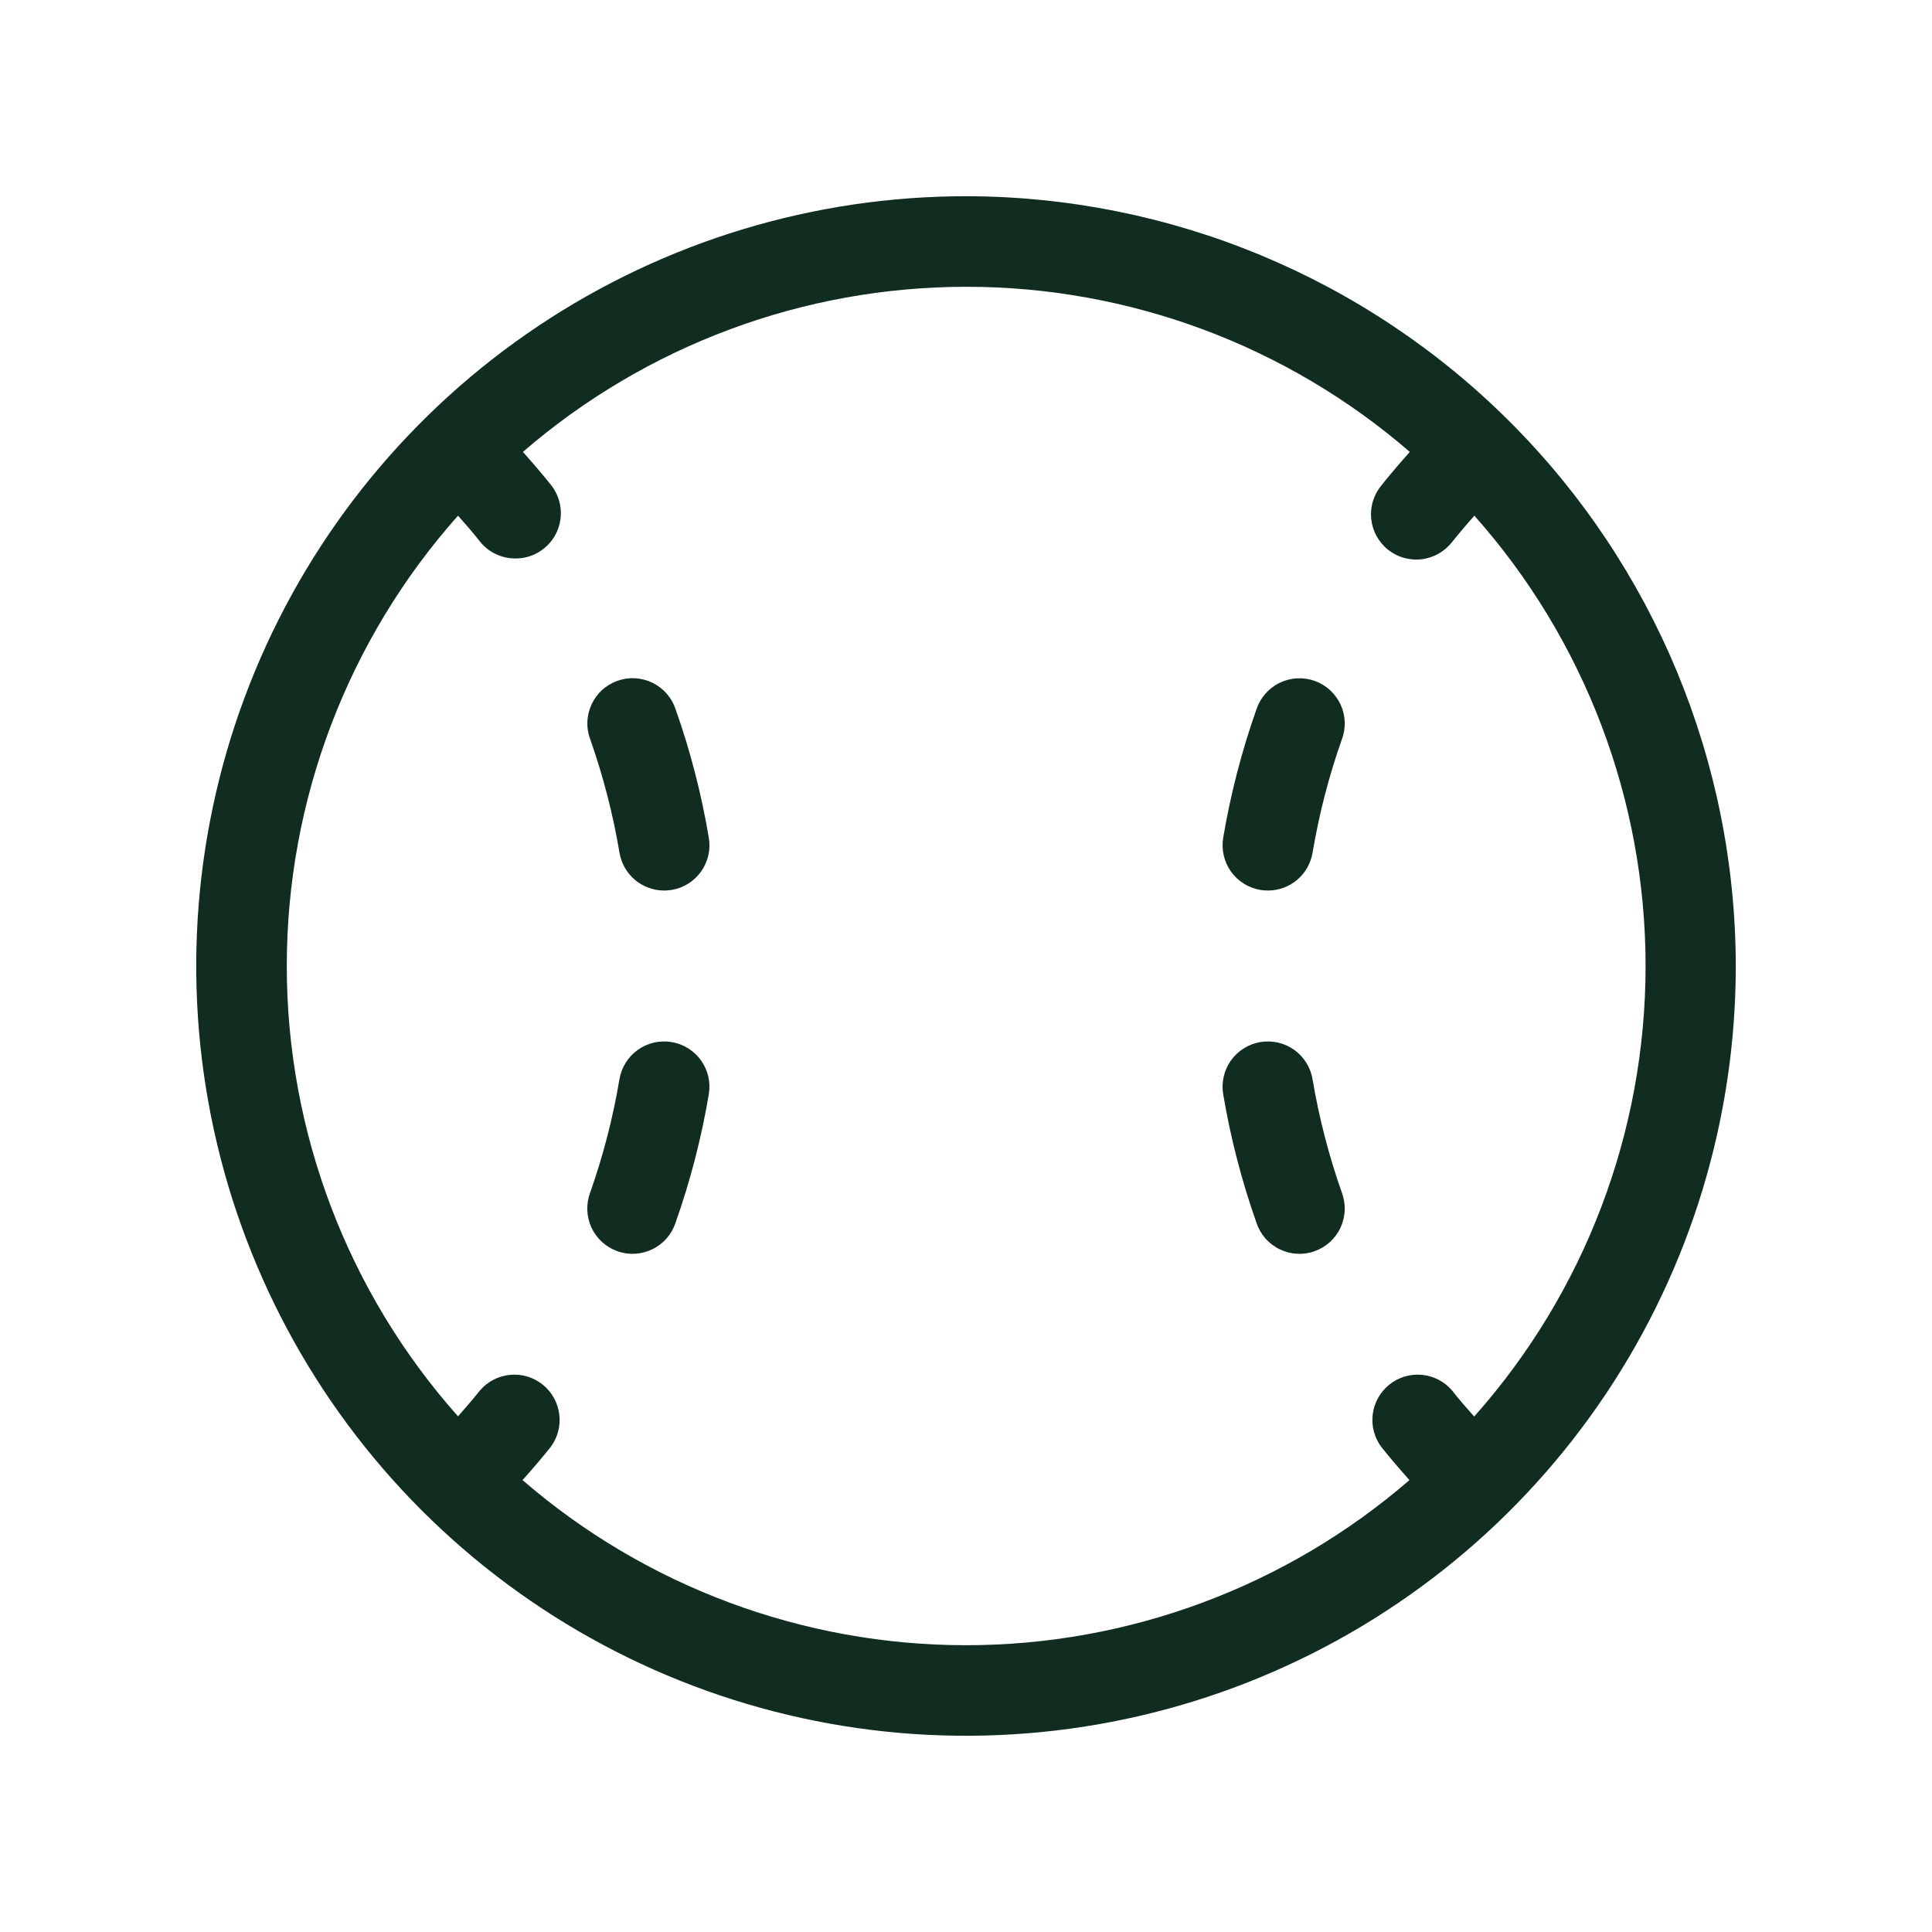 <svg width="32" height="32" viewBox="0 0 32 32" fill="none" xmlns="http://www.w3.org/2000/svg">
<path d="M16 3.25C13.478 3.25 11.013 3.998 8.916 5.399C6.82 6.8 5.186 8.791 4.221 11.121C3.256 13.45 3.003 16.014 3.495 18.487C3.987 20.961 5.201 23.233 6.984 25.016C8.768 26.799 11.039 28.013 13.513 28.505C15.986 28.997 18.549 28.744 20.879 27.779C23.209 26.814 25.2 25.18 26.601 23.084C28.002 20.987 28.75 18.522 28.75 16C28.746 12.62 27.401 9.379 25.011 6.989C22.621 4.599 19.38 3.254 16 3.25ZM24.414 23.459C24.289 23.319 24.164 23.176 24.051 23.031C23.925 22.883 23.745 22.79 23.552 22.772C23.358 22.753 23.164 22.811 23.012 22.933C22.86 23.055 22.761 23.231 22.737 23.424C22.712 23.618 22.764 23.813 22.881 23.969C23.03 24.155 23.185 24.336 23.345 24.515C21.305 26.279 18.697 27.25 16 27.25C13.303 27.25 10.695 26.279 8.655 24.515C8.815 24.336 8.97 24.155 9.119 23.969C9.236 23.813 9.288 23.618 9.263 23.424C9.239 23.231 9.14 23.055 8.988 22.933C8.836 22.811 8.643 22.753 8.449 22.772C8.255 22.79 8.075 22.883 7.949 23.031C7.833 23.176 7.71 23.319 7.586 23.459C5.759 21.404 4.75 18.75 4.75 16C4.75 13.25 5.759 10.596 7.586 8.541C7.711 8.681 7.836 8.824 7.949 8.969C8.019 9.057 8.108 9.128 8.21 9.176C8.311 9.225 8.422 9.25 8.535 9.25C8.677 9.251 8.816 9.212 8.936 9.137C9.056 9.062 9.153 8.954 9.215 8.827C9.276 8.699 9.301 8.557 9.285 8.416C9.269 8.275 9.214 8.142 9.125 8.031C8.976 7.845 8.821 7.664 8.661 7.485C10.702 5.721 13.309 4.75 16.006 4.75C18.704 4.75 21.311 5.721 23.351 7.485C23.191 7.664 23.036 7.845 22.887 8.031C22.822 8.108 22.773 8.196 22.743 8.292C22.712 8.388 22.702 8.489 22.711 8.589C22.721 8.689 22.75 8.786 22.798 8.874C22.846 8.963 22.91 9.041 22.989 9.104C23.067 9.166 23.157 9.213 23.254 9.24C23.351 9.267 23.452 9.275 23.552 9.262C23.651 9.25 23.747 9.217 23.834 9.167C23.921 9.116 23.997 9.049 24.058 8.969C24.174 8.824 24.296 8.681 24.42 8.541C26.247 10.596 27.256 13.25 27.256 16C27.256 18.75 26.247 21.404 24.42 23.459H24.414ZM11.74 18.125C11.618 18.848 11.434 19.559 11.19 20.25C11.159 20.345 11.109 20.433 11.044 20.509C10.978 20.584 10.898 20.646 10.808 20.69C10.719 20.734 10.621 20.76 10.521 20.766C10.421 20.772 10.321 20.758 10.227 20.724C10.133 20.691 10.046 20.639 9.972 20.572C9.898 20.504 9.838 20.423 9.796 20.332C9.754 20.241 9.731 20.143 9.728 20.043C9.724 19.943 9.741 19.843 9.776 19.75C9.991 19.14 10.153 18.513 10.26 17.875C10.293 17.679 10.403 17.504 10.565 17.388C10.646 17.331 10.736 17.291 10.832 17.268C10.928 17.247 11.028 17.244 11.125 17.26C11.222 17.276 11.315 17.312 11.399 17.364C11.482 17.416 11.555 17.485 11.612 17.565C11.669 17.645 11.71 17.736 11.732 17.832C11.754 17.928 11.756 18.028 11.74 18.125ZM11.74 13.875C11.757 13.972 11.754 14.072 11.732 14.168C11.71 14.264 11.669 14.355 11.612 14.435C11.555 14.515 11.482 14.584 11.399 14.636C11.315 14.688 11.222 14.724 11.125 14.74C11.084 14.746 11.042 14.75 11 14.75C10.823 14.75 10.652 14.687 10.516 14.573C10.381 14.458 10.291 14.3 10.261 14.125C10.154 13.487 9.992 12.86 9.778 12.25C9.742 12.156 9.725 12.057 9.729 11.957C9.732 11.857 9.756 11.759 9.798 11.668C9.84 11.577 9.899 11.496 9.973 11.428C10.047 11.361 10.134 11.309 10.228 11.276C10.323 11.242 10.423 11.228 10.522 11.234C10.622 11.24 10.72 11.266 10.81 11.31C10.899 11.354 10.979 11.416 11.045 11.492C11.11 11.567 11.16 11.655 11.191 11.75C11.435 12.441 11.619 13.152 11.74 13.875ZM22.224 19.75C22.259 19.843 22.276 19.943 22.273 20.043C22.269 20.143 22.246 20.241 22.204 20.332C22.162 20.423 22.102 20.504 22.028 20.572C21.954 20.639 21.867 20.691 21.773 20.724C21.679 20.758 21.579 20.772 21.479 20.766C21.379 20.76 21.281 20.734 21.192 20.69C21.102 20.646 21.022 20.584 20.956 20.509C20.891 20.433 20.841 20.345 20.81 20.25C20.566 19.559 20.382 18.848 20.26 18.125C20.227 17.929 20.273 17.727 20.388 17.565C20.504 17.403 20.679 17.293 20.875 17.26C21.071 17.227 21.273 17.273 21.435 17.388C21.597 17.504 21.707 17.679 21.74 17.875C21.847 18.513 22.009 19.14 22.224 19.75ZM22.224 12.25C22.009 12.86 21.847 13.487 21.74 14.125C21.71 14.3 21.62 14.458 21.485 14.573C21.35 14.687 21.178 14.75 21.001 14.75C20.959 14.75 20.918 14.746 20.876 14.74C20.779 14.724 20.686 14.689 20.602 14.636C20.519 14.584 20.446 14.516 20.389 14.436C20.332 14.356 20.291 14.265 20.269 14.169C20.247 14.073 20.244 13.973 20.26 13.876C20.382 13.153 20.566 12.442 20.81 11.751C20.841 11.656 20.891 11.568 20.956 11.493C21.022 11.417 21.102 11.355 21.192 11.311C21.281 11.267 21.379 11.241 21.479 11.236C21.579 11.23 21.679 11.244 21.773 11.277C21.867 11.31 21.954 11.362 22.028 11.43C22.102 11.497 22.162 11.579 22.204 11.669C22.246 11.76 22.269 11.858 22.273 11.958C22.276 12.058 22.259 12.158 22.224 12.251V12.25Z" fill="#112D1F"/>
</svg>
